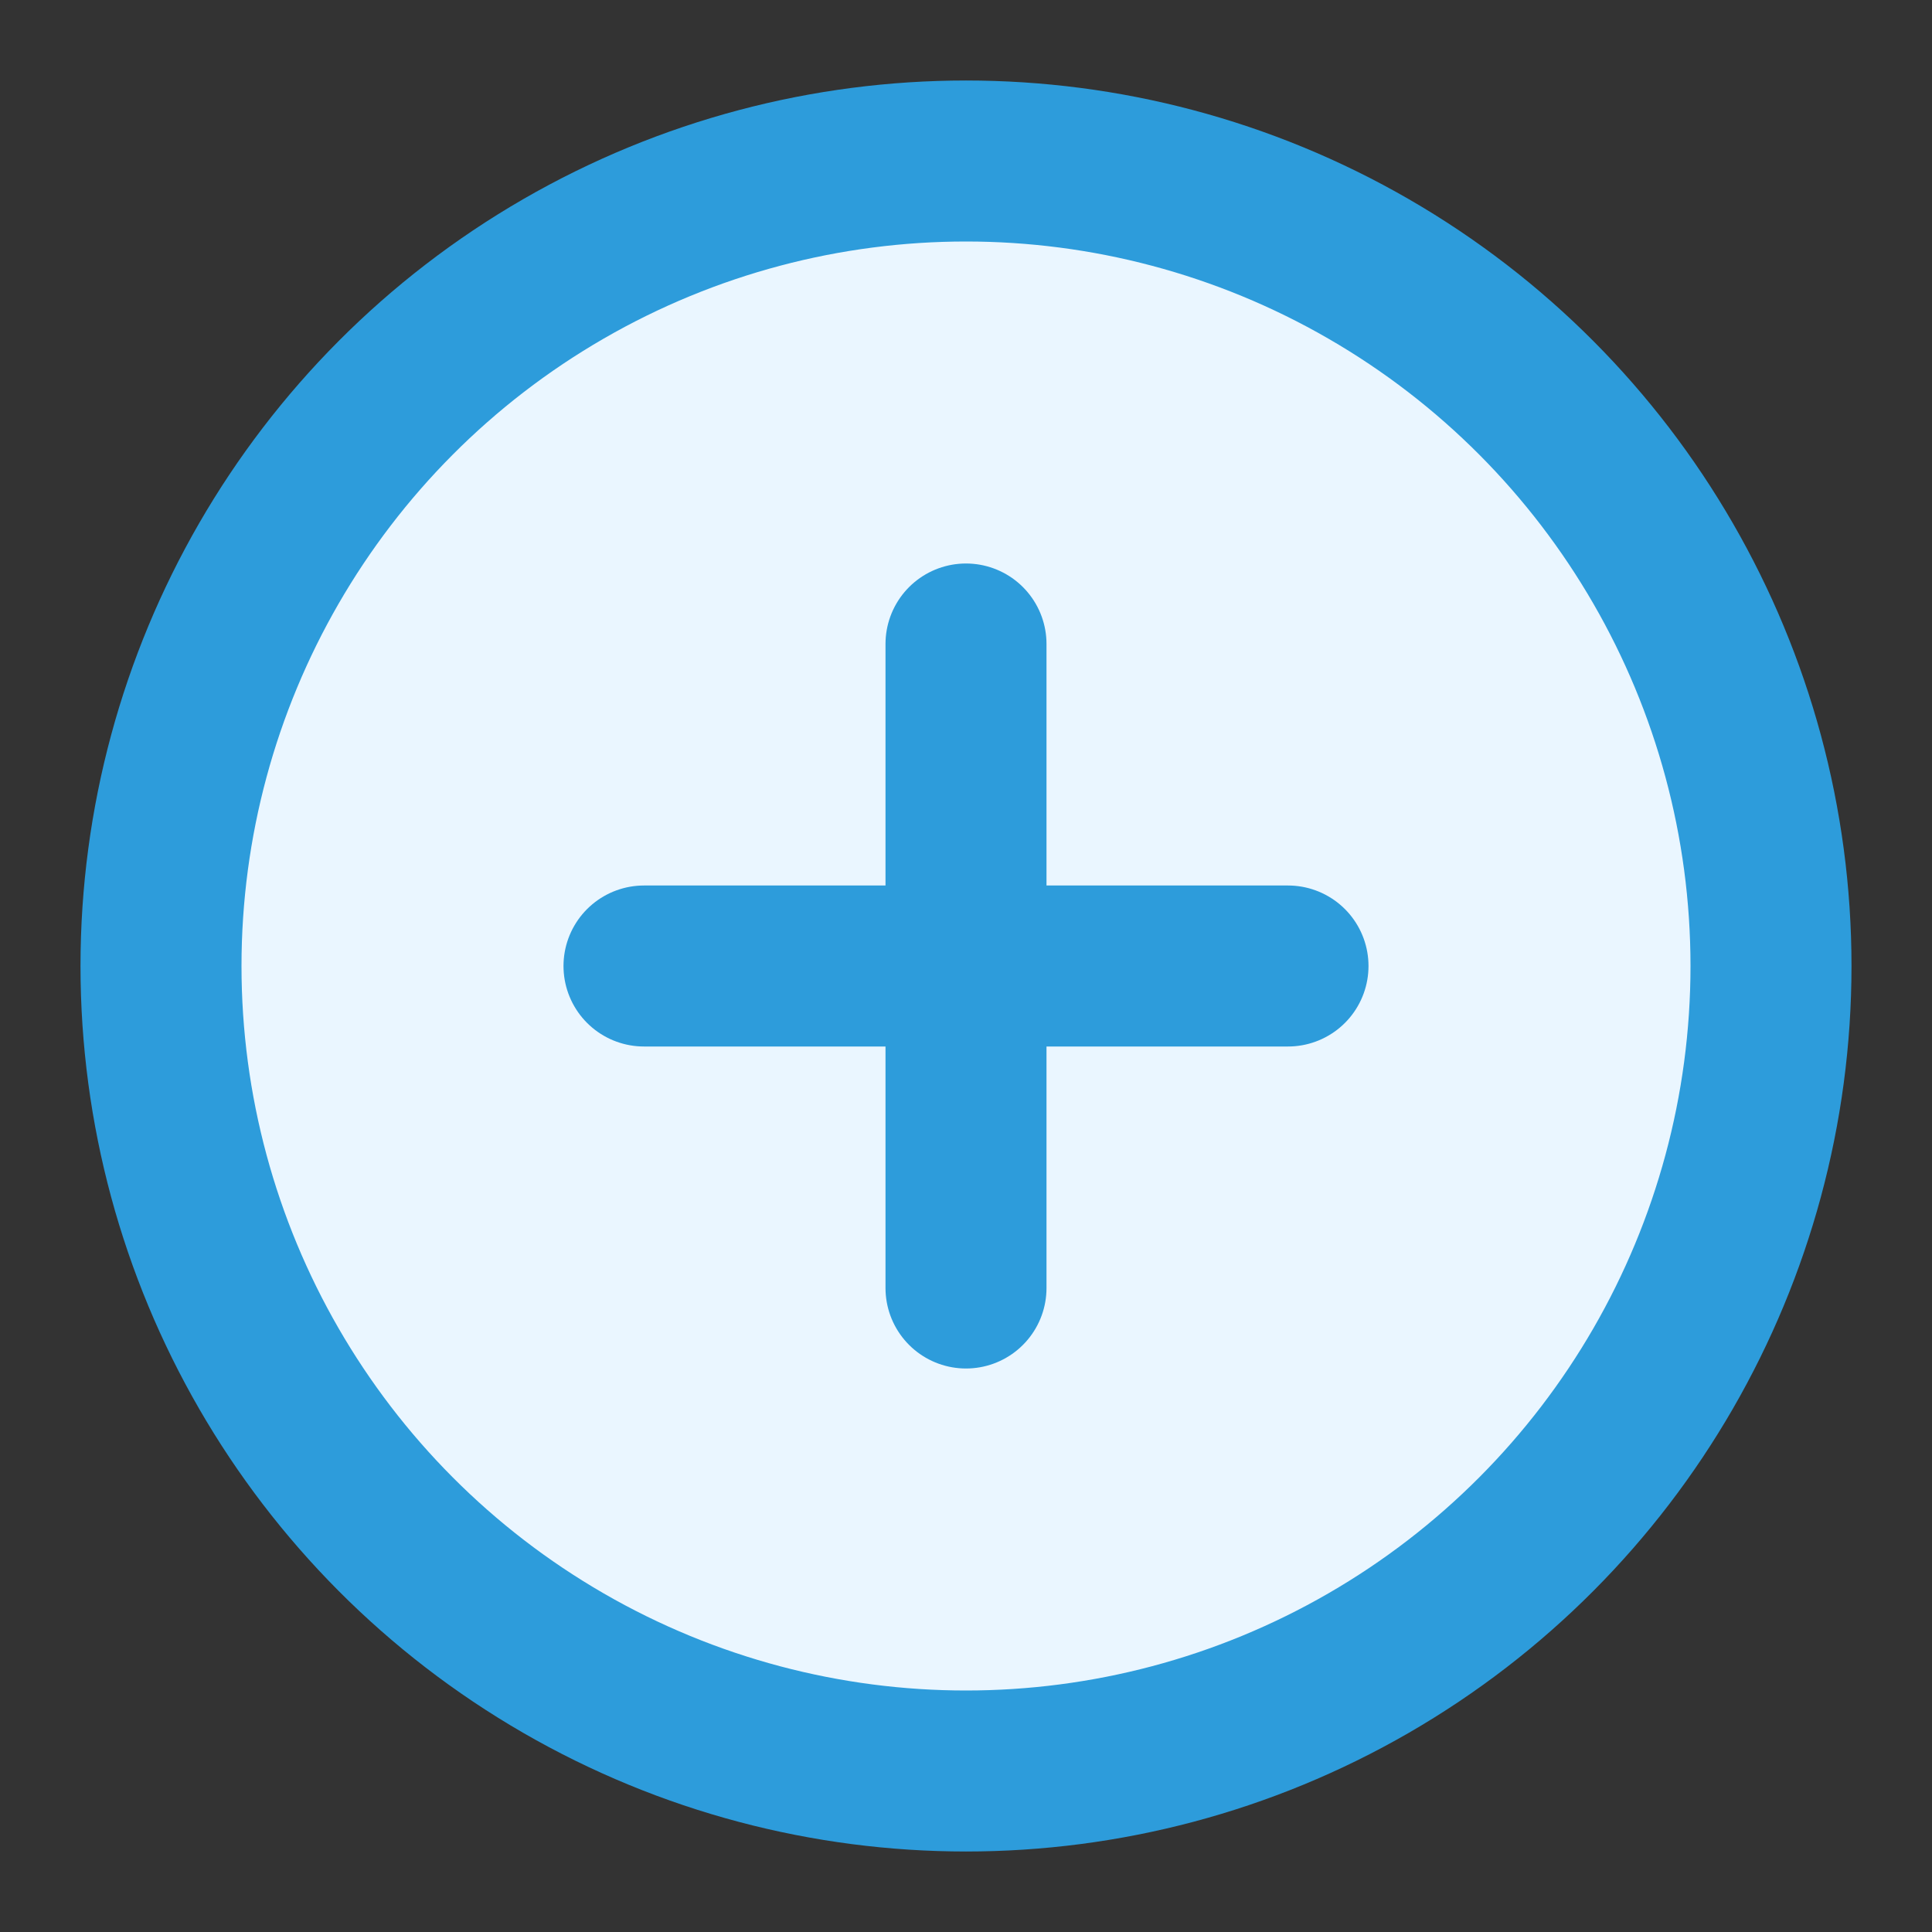 <svg width="24" height="24" viewBox="0 0 24 24" fill="none" xmlns="http://www.w3.org/2000/svg">
  <rect x="0" y="0" width="24" height="24" fill="#333333" stroke="none"/>
  <circle cx="12" cy="12" r="10" stroke="#2D9CDB" stroke-width="2" fill="#EAF6FF"/>
  <path d="M12 8v8M8 12h8" stroke="#2D9CDB" stroke-width="2" stroke-linecap="round"/>
</svg>

